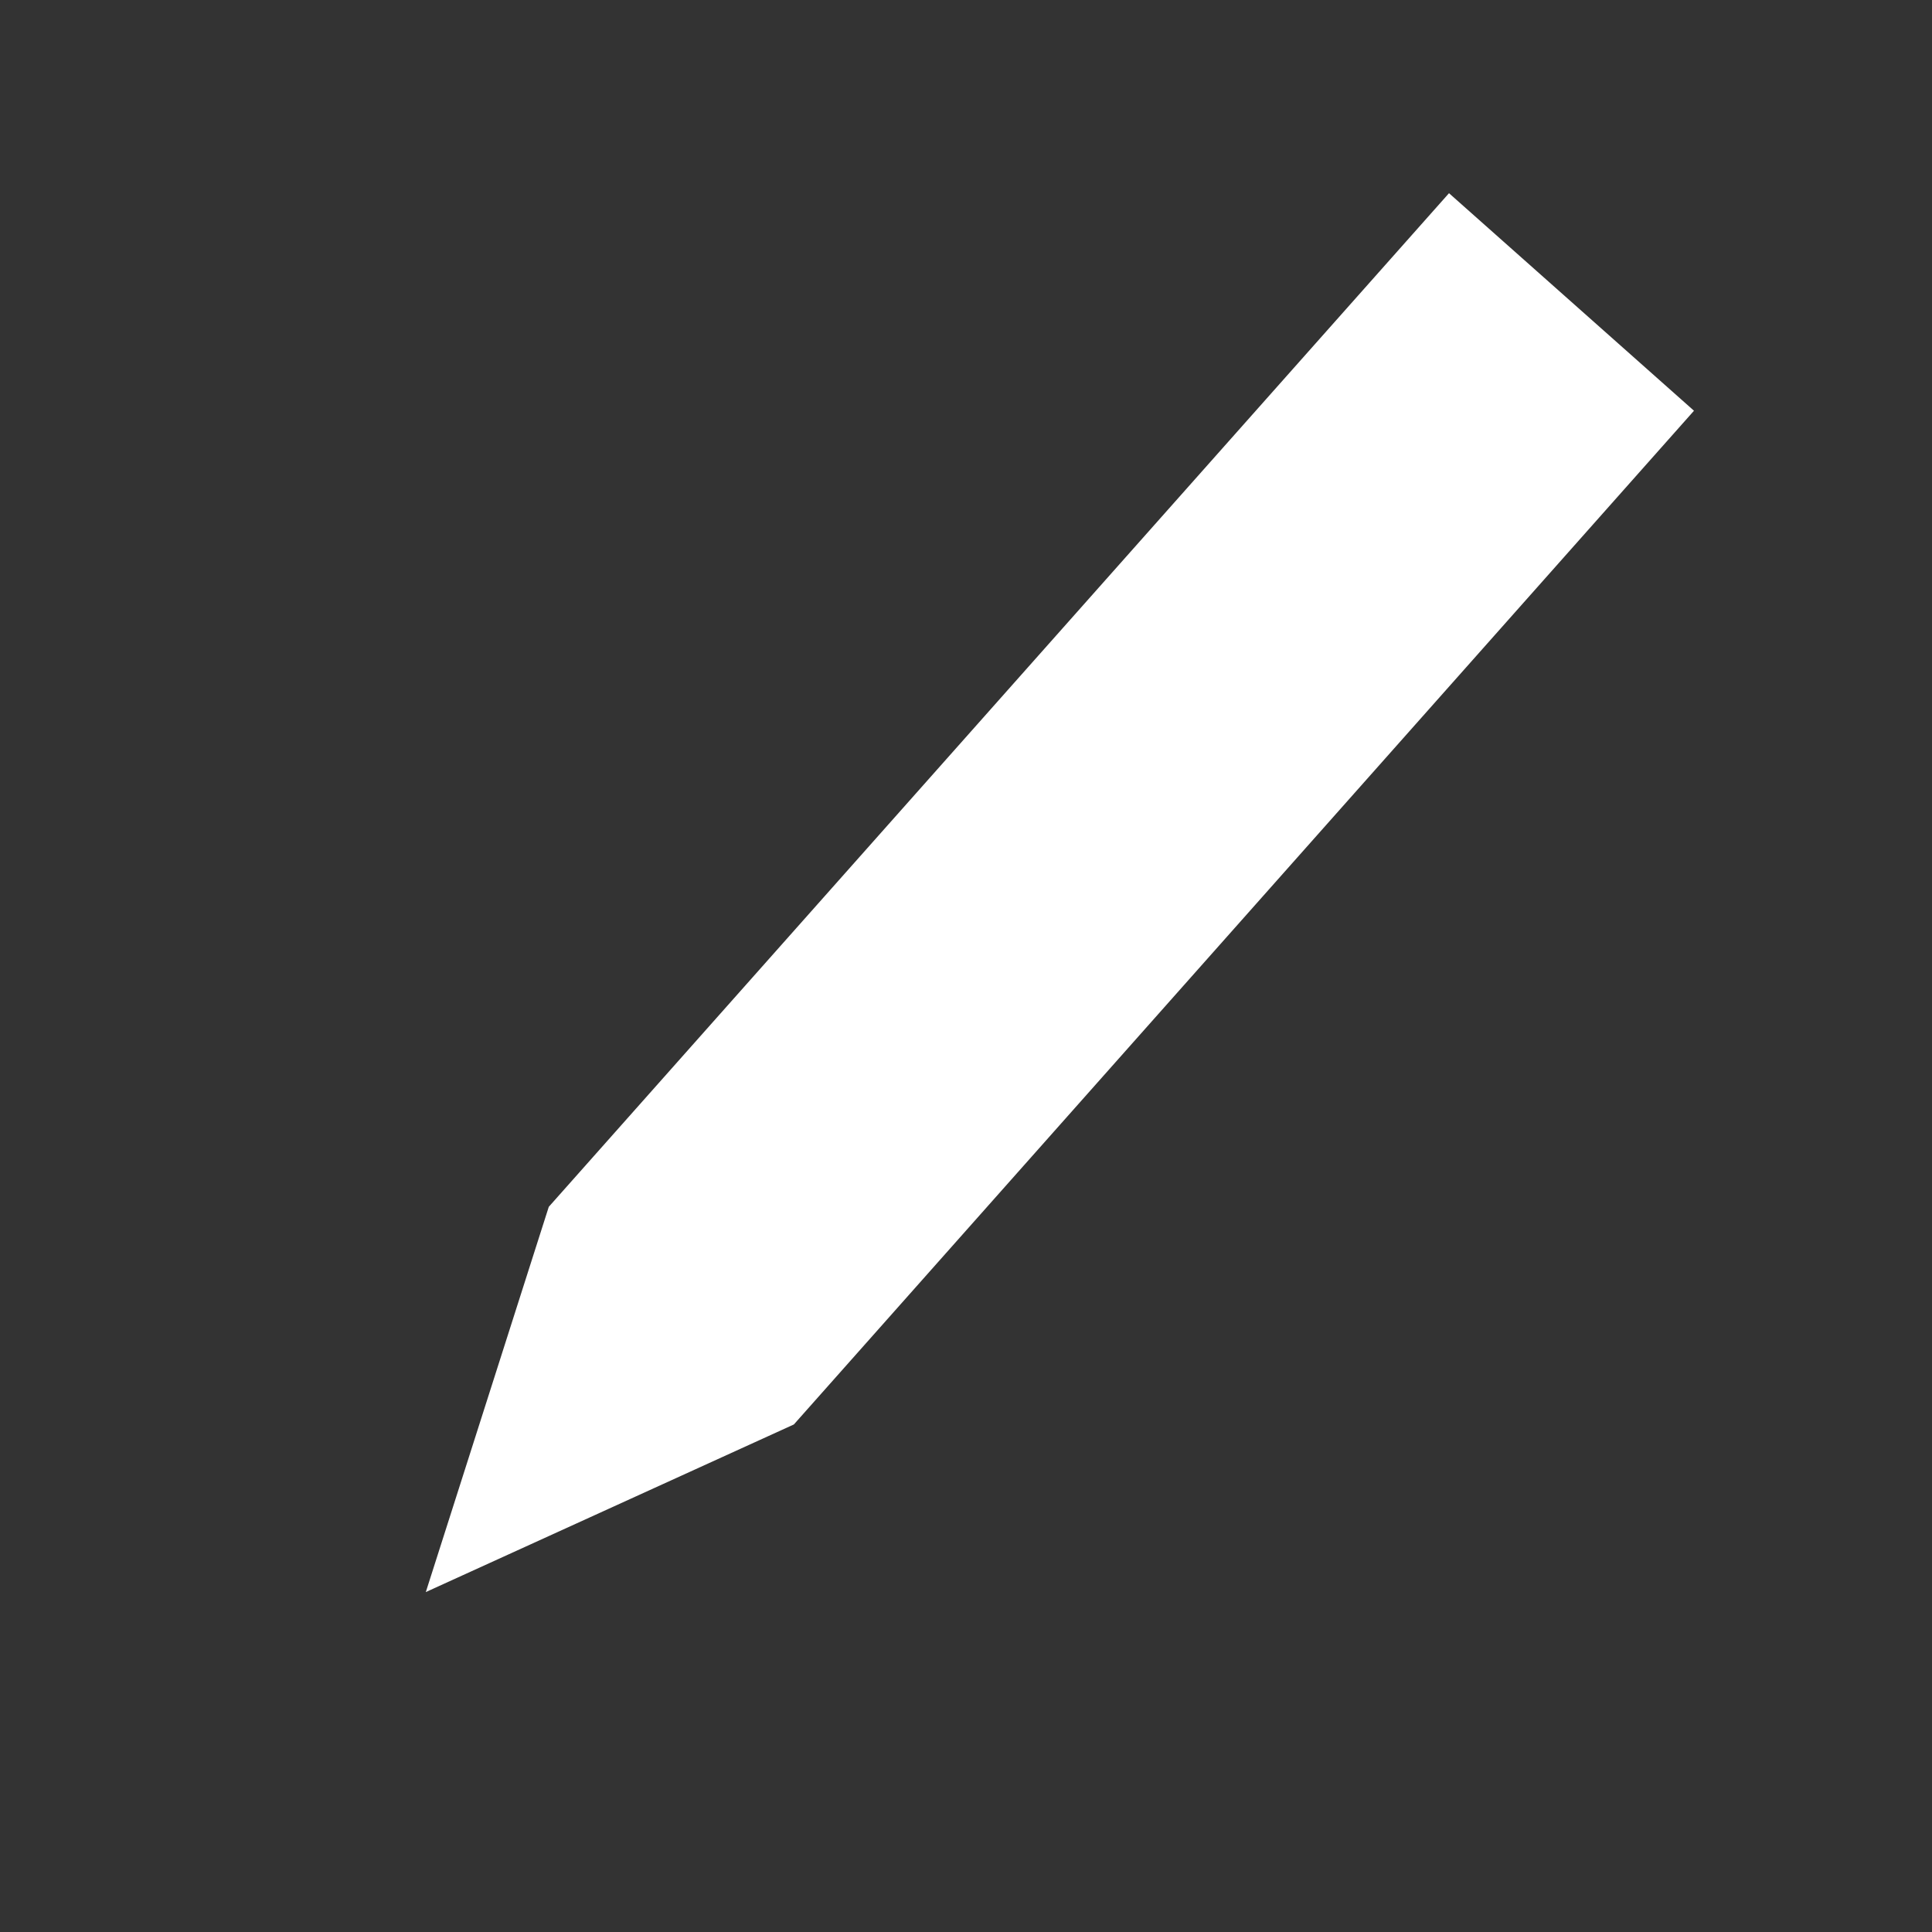 <svg width="20" height="20" viewBox="0 0 20 20" fill="none" xmlns="http://www.w3.org/2000/svg">
<rect x="0" y="0" width="20" height="20" fill="#333333" stroke="none"/>
<path d="M15 2L17.536 4.252L8.218 14.746L4.408 16.481L5.681 12.493L15 2Z" fill="white"/>
</svg>
